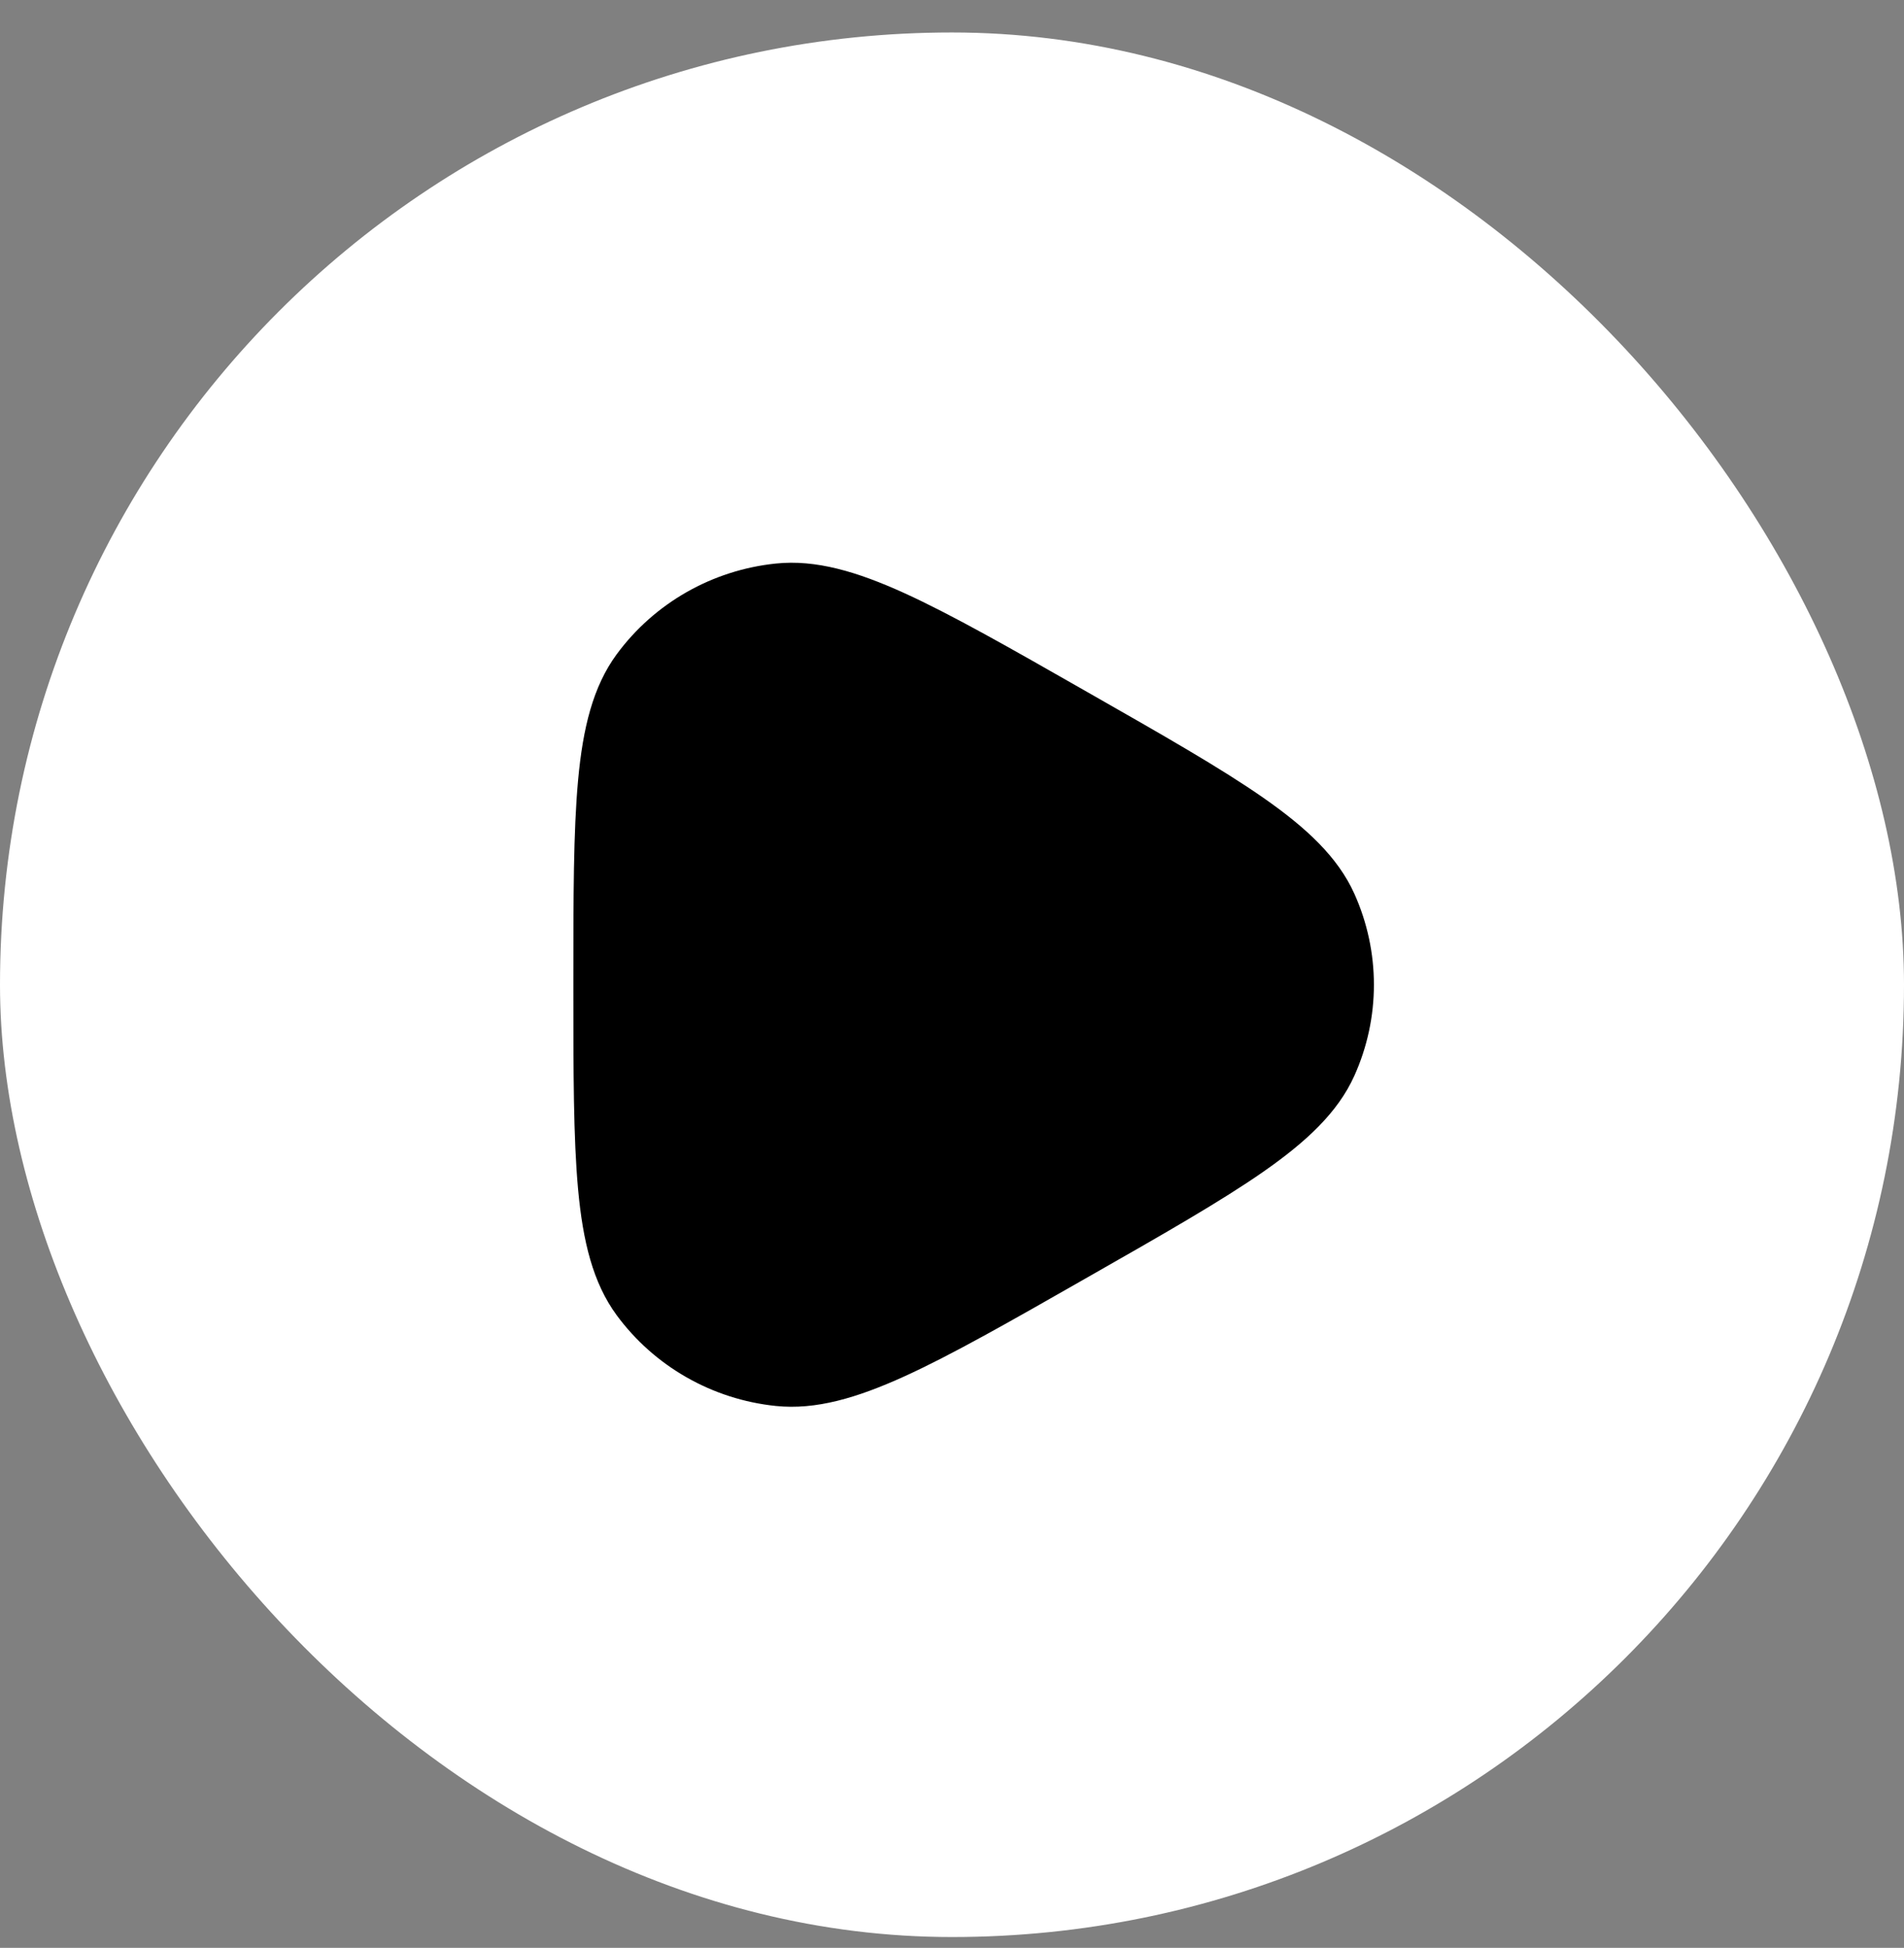 <svg width="44" height="45" viewBox="0 0 44 45" fill="none" xmlns="http://www.w3.org/2000/svg">
<rect x="0" y="0" width="44" height="45" fill="#808080" stroke="none"/>
<rect y="0.75" width="44" height="44" rx="22" fill="white"/>
<path d="M25.073 15.957C23.341 14.969 21.996 14.202 20.903 13.704C19.806 13.205 18.854 12.923 17.929 13.019C16.459 13.171 15.122 13.932 14.25 15.117C13.7 15.866 13.47 16.826 13.36 18.015C13.25 19.2 13.25 20.735 13.25 22.709V22.791C13.25 24.765 13.25 26.3 13.36 27.485C13.47 28.674 13.7 29.634 14.25 30.383C15.122 31.567 16.459 32.329 17.929 32.481C18.854 32.577 19.806 32.295 20.903 31.796C21.996 31.298 23.341 30.531 25.073 29.543L25.143 29.503C26.875 28.516 28.221 27.749 29.204 27.063C30.189 26.375 30.916 25.7 31.297 24.855C31.901 23.515 31.901 21.985 31.297 20.645C30.916 19.8 30.189 19.125 29.204 18.437C28.221 17.751 26.875 16.984 25.143 15.997L25.073 15.957Z" fill="black"/>
</svg>
